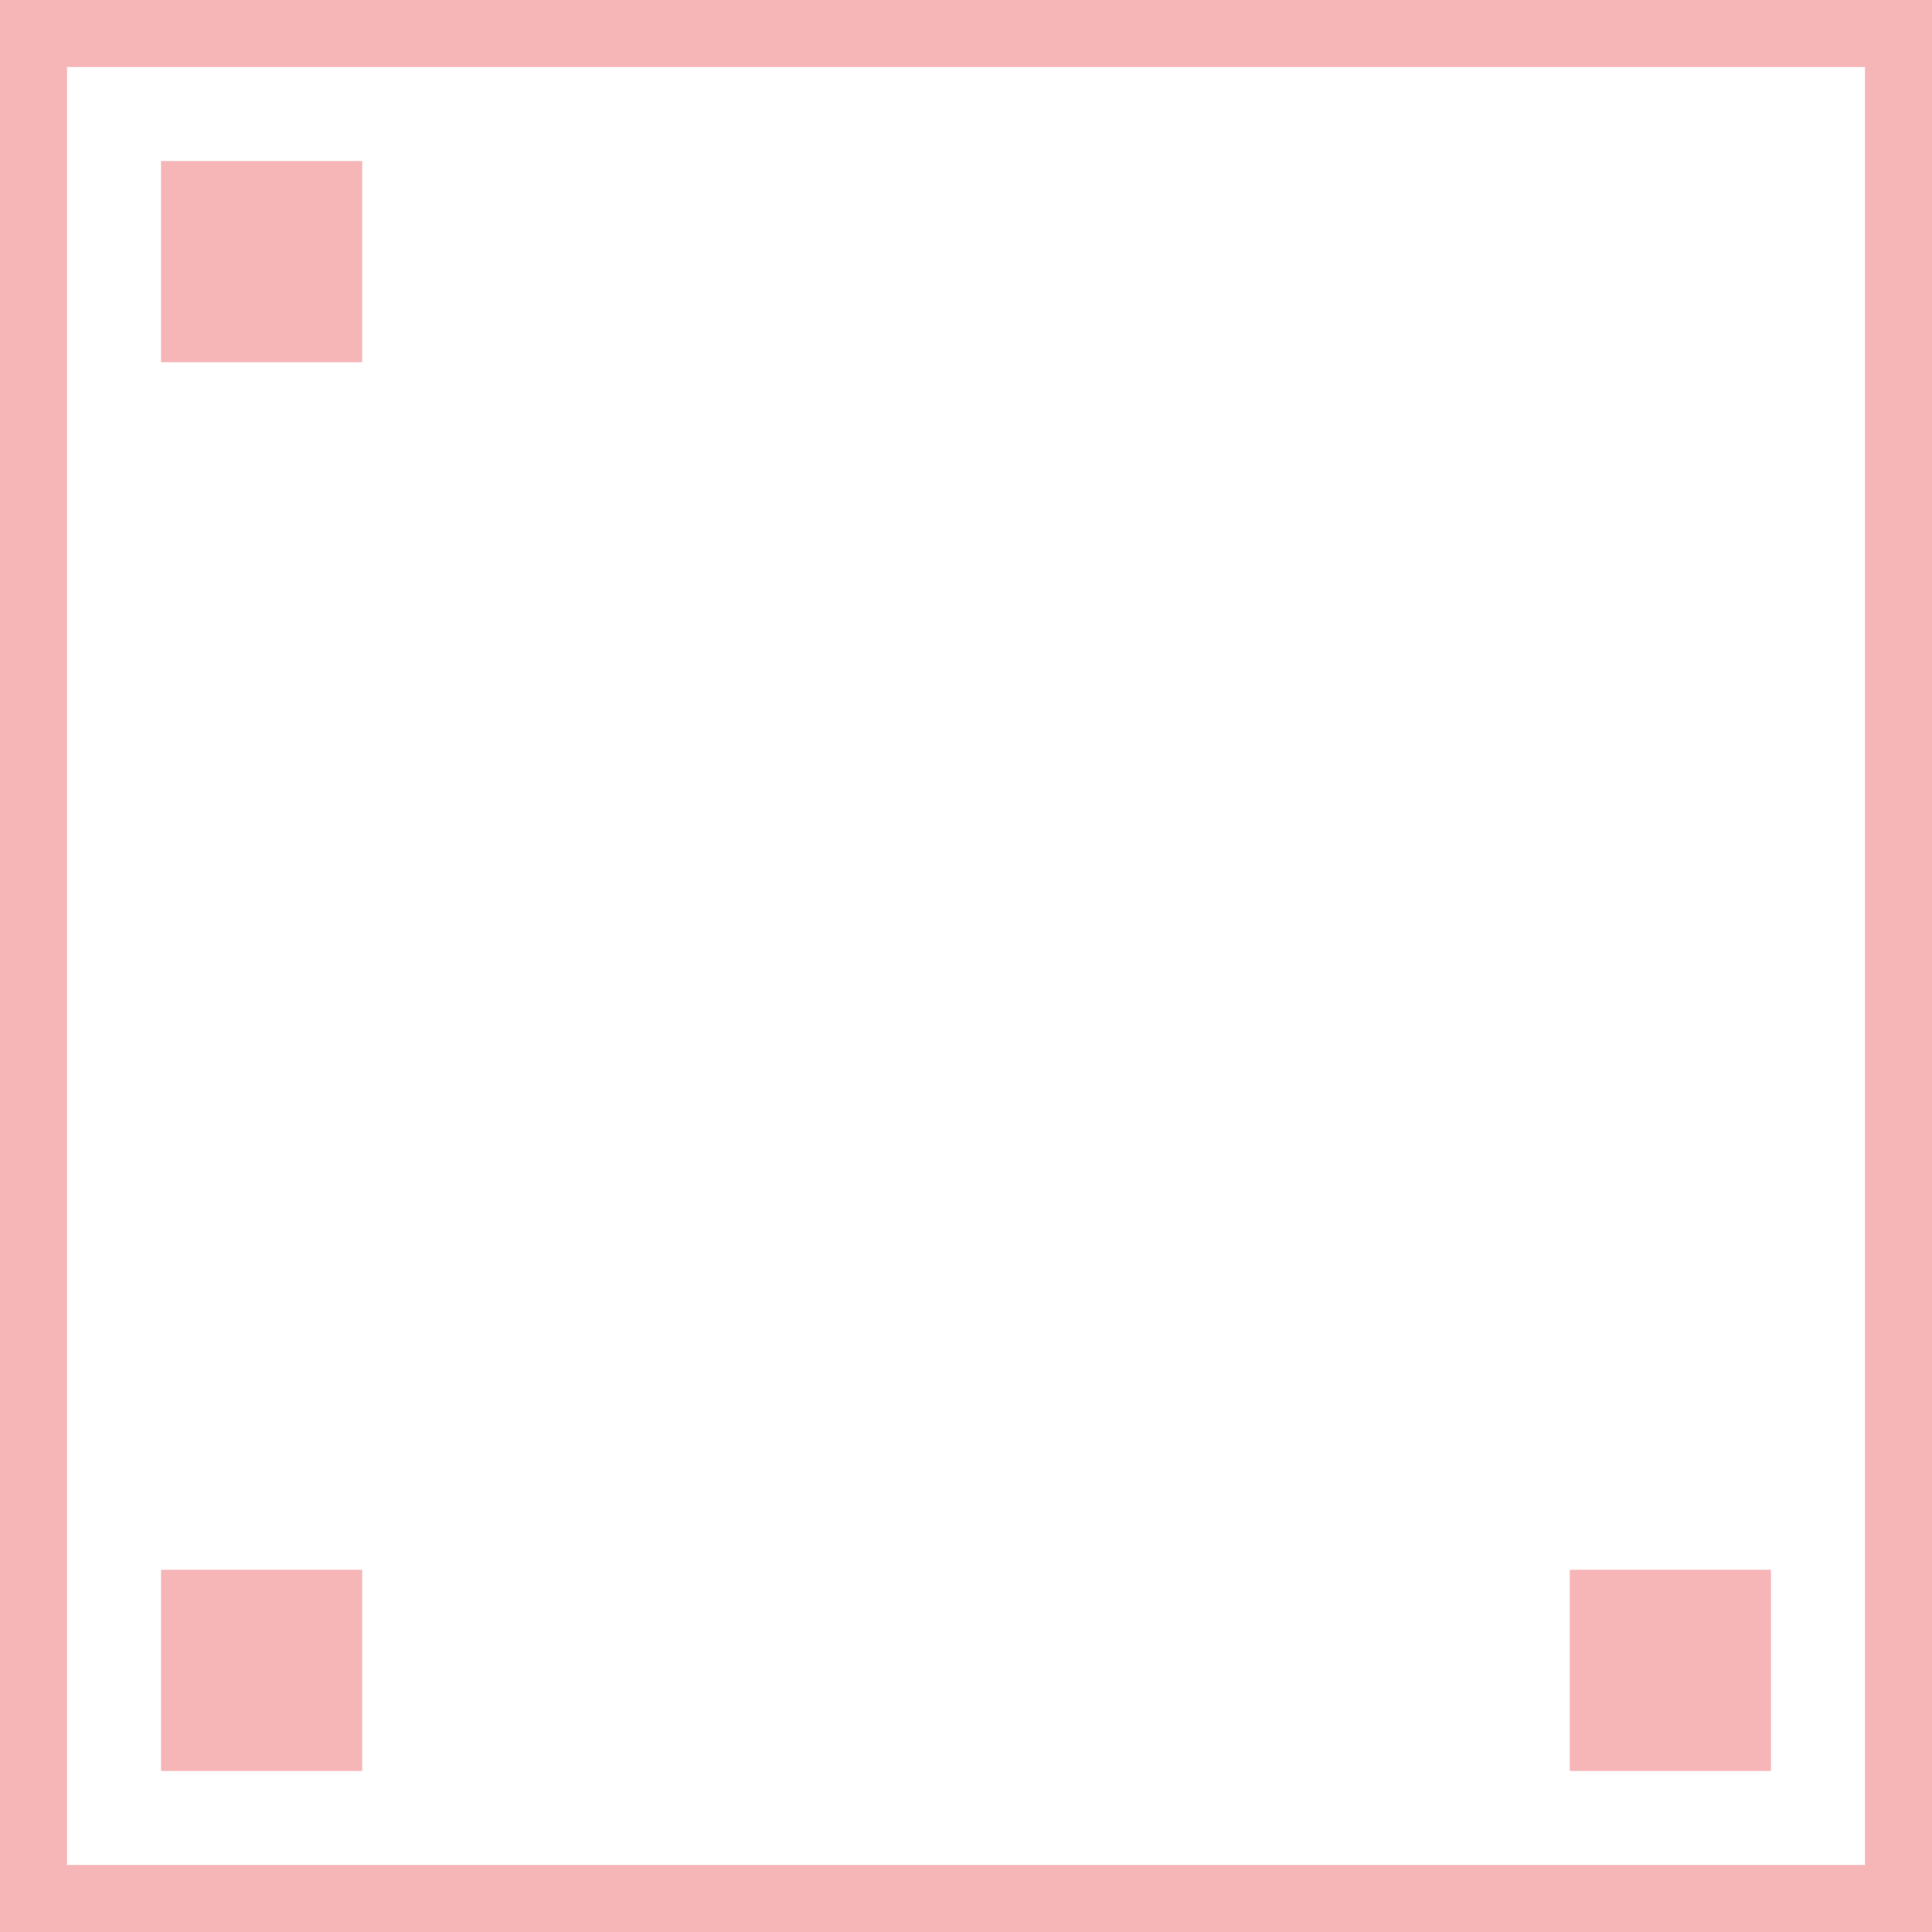 <svg
  version="1.1"
  xmlns="http://www.w3.org/2000/svg"
  xmlns:xlink="http://www.w3.org/1999/xlink"
  width="144"
  height="144"
>
  <g>
    <rect fill="white" stroke="none" x="0" y="0" width="144" height="144" />
    <rect fill="#f6b6b8" stroke="none" x="0" y="0" width="5" height="144" />
    <rect fill="#f6b6b8" stroke="none" x="0" y="0" width="144" height="5" />
    <rect fill="#f6b6b8" stroke="none" x="139" y="0" width="5" height="144" />
    <rect fill="#f6b6b8" stroke="none" x="0" y="139" width="144" height="5" />
    <rect fill="#f6b6b8" stroke="none" x="12" y="12" width="15" height="15" />
    <rect fill="#f6b6b8" stroke="none" x="117" y="117" width="15" height="15" />
    <rect fill="#f6b6b8" stroke="none" x="12" y="117" width="15" height="15" />
  </g>
</svg>
